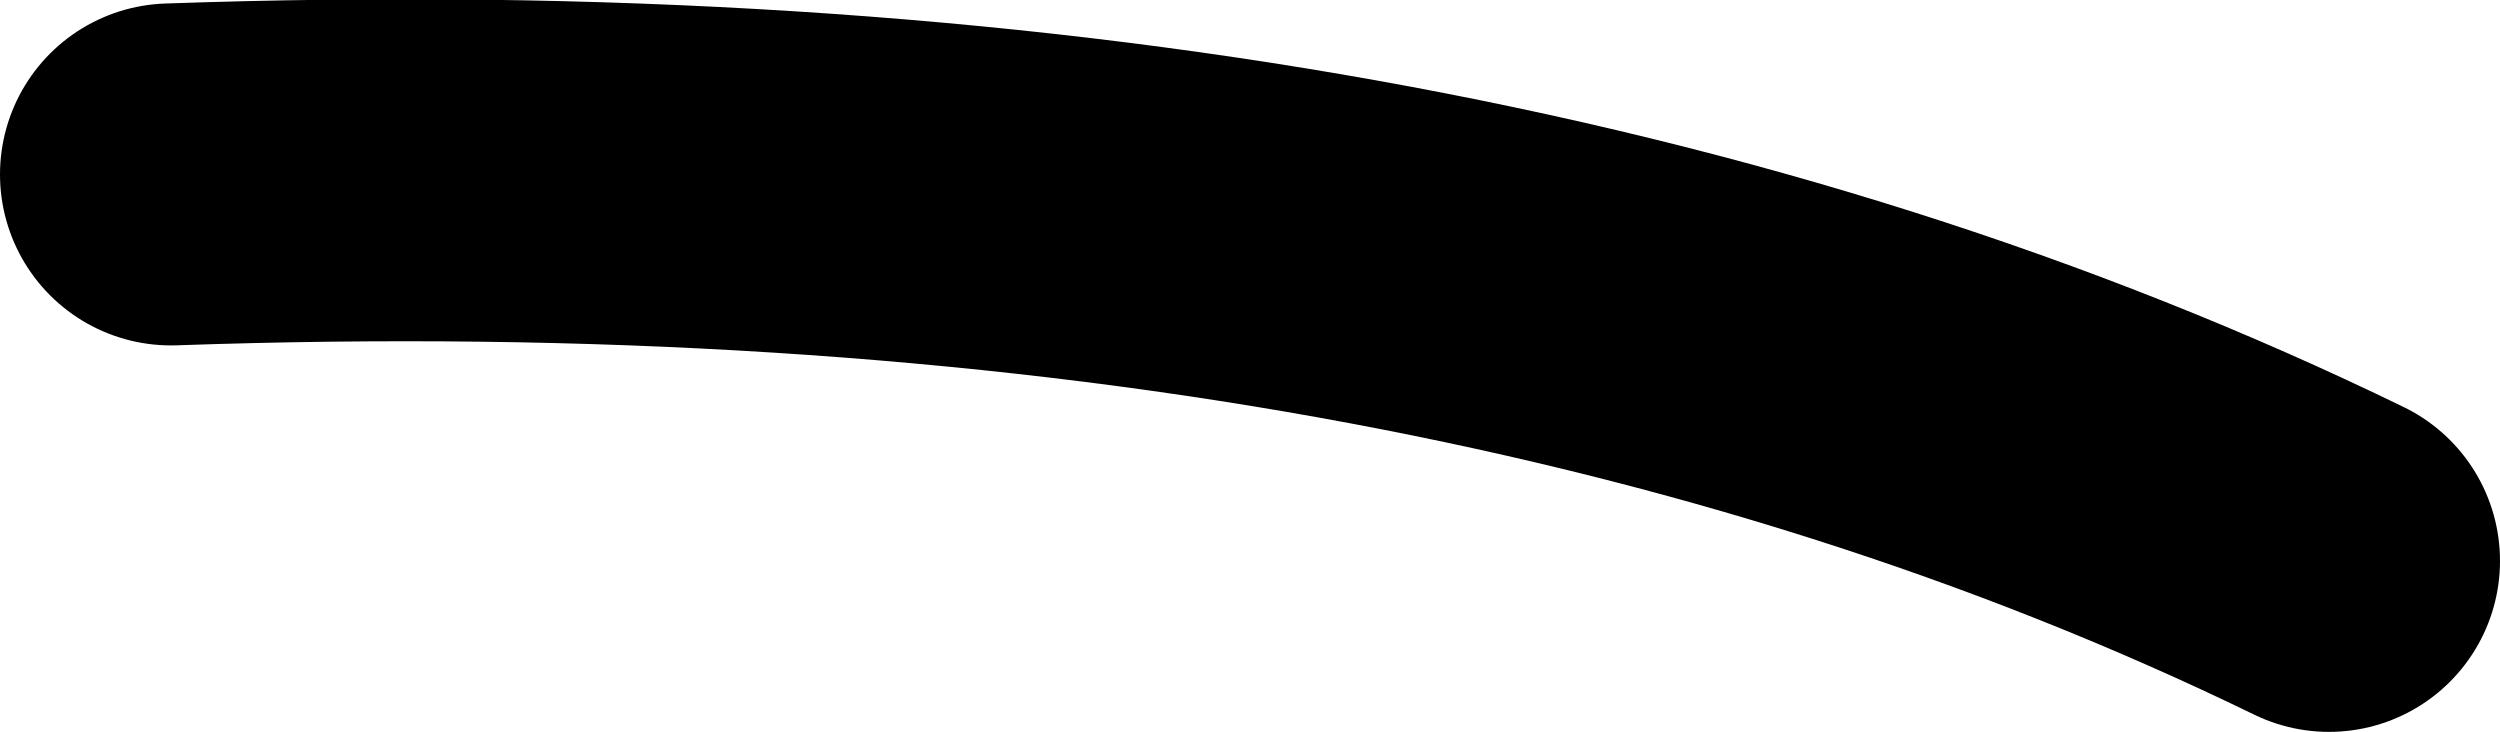 <?xml version="1.0" encoding="UTF-8" standalone="no"?>
<svg xmlns:xlink="http://www.w3.org/1999/xlink" height="10.7px" width="36.55px" xmlns="http://www.w3.org/2000/svg">
  <g transform="matrix(1.0, 0.0, 0.0, 1.0, 16.9, 0.25)">
    <path d="M-14.4 2.3 Q4.2 1.65 17.15 7.95" fill="none" stroke="#000000" stroke-linecap="round" stroke-linejoin="round" stroke-width="5.0"/>
  </g>
</svg>
